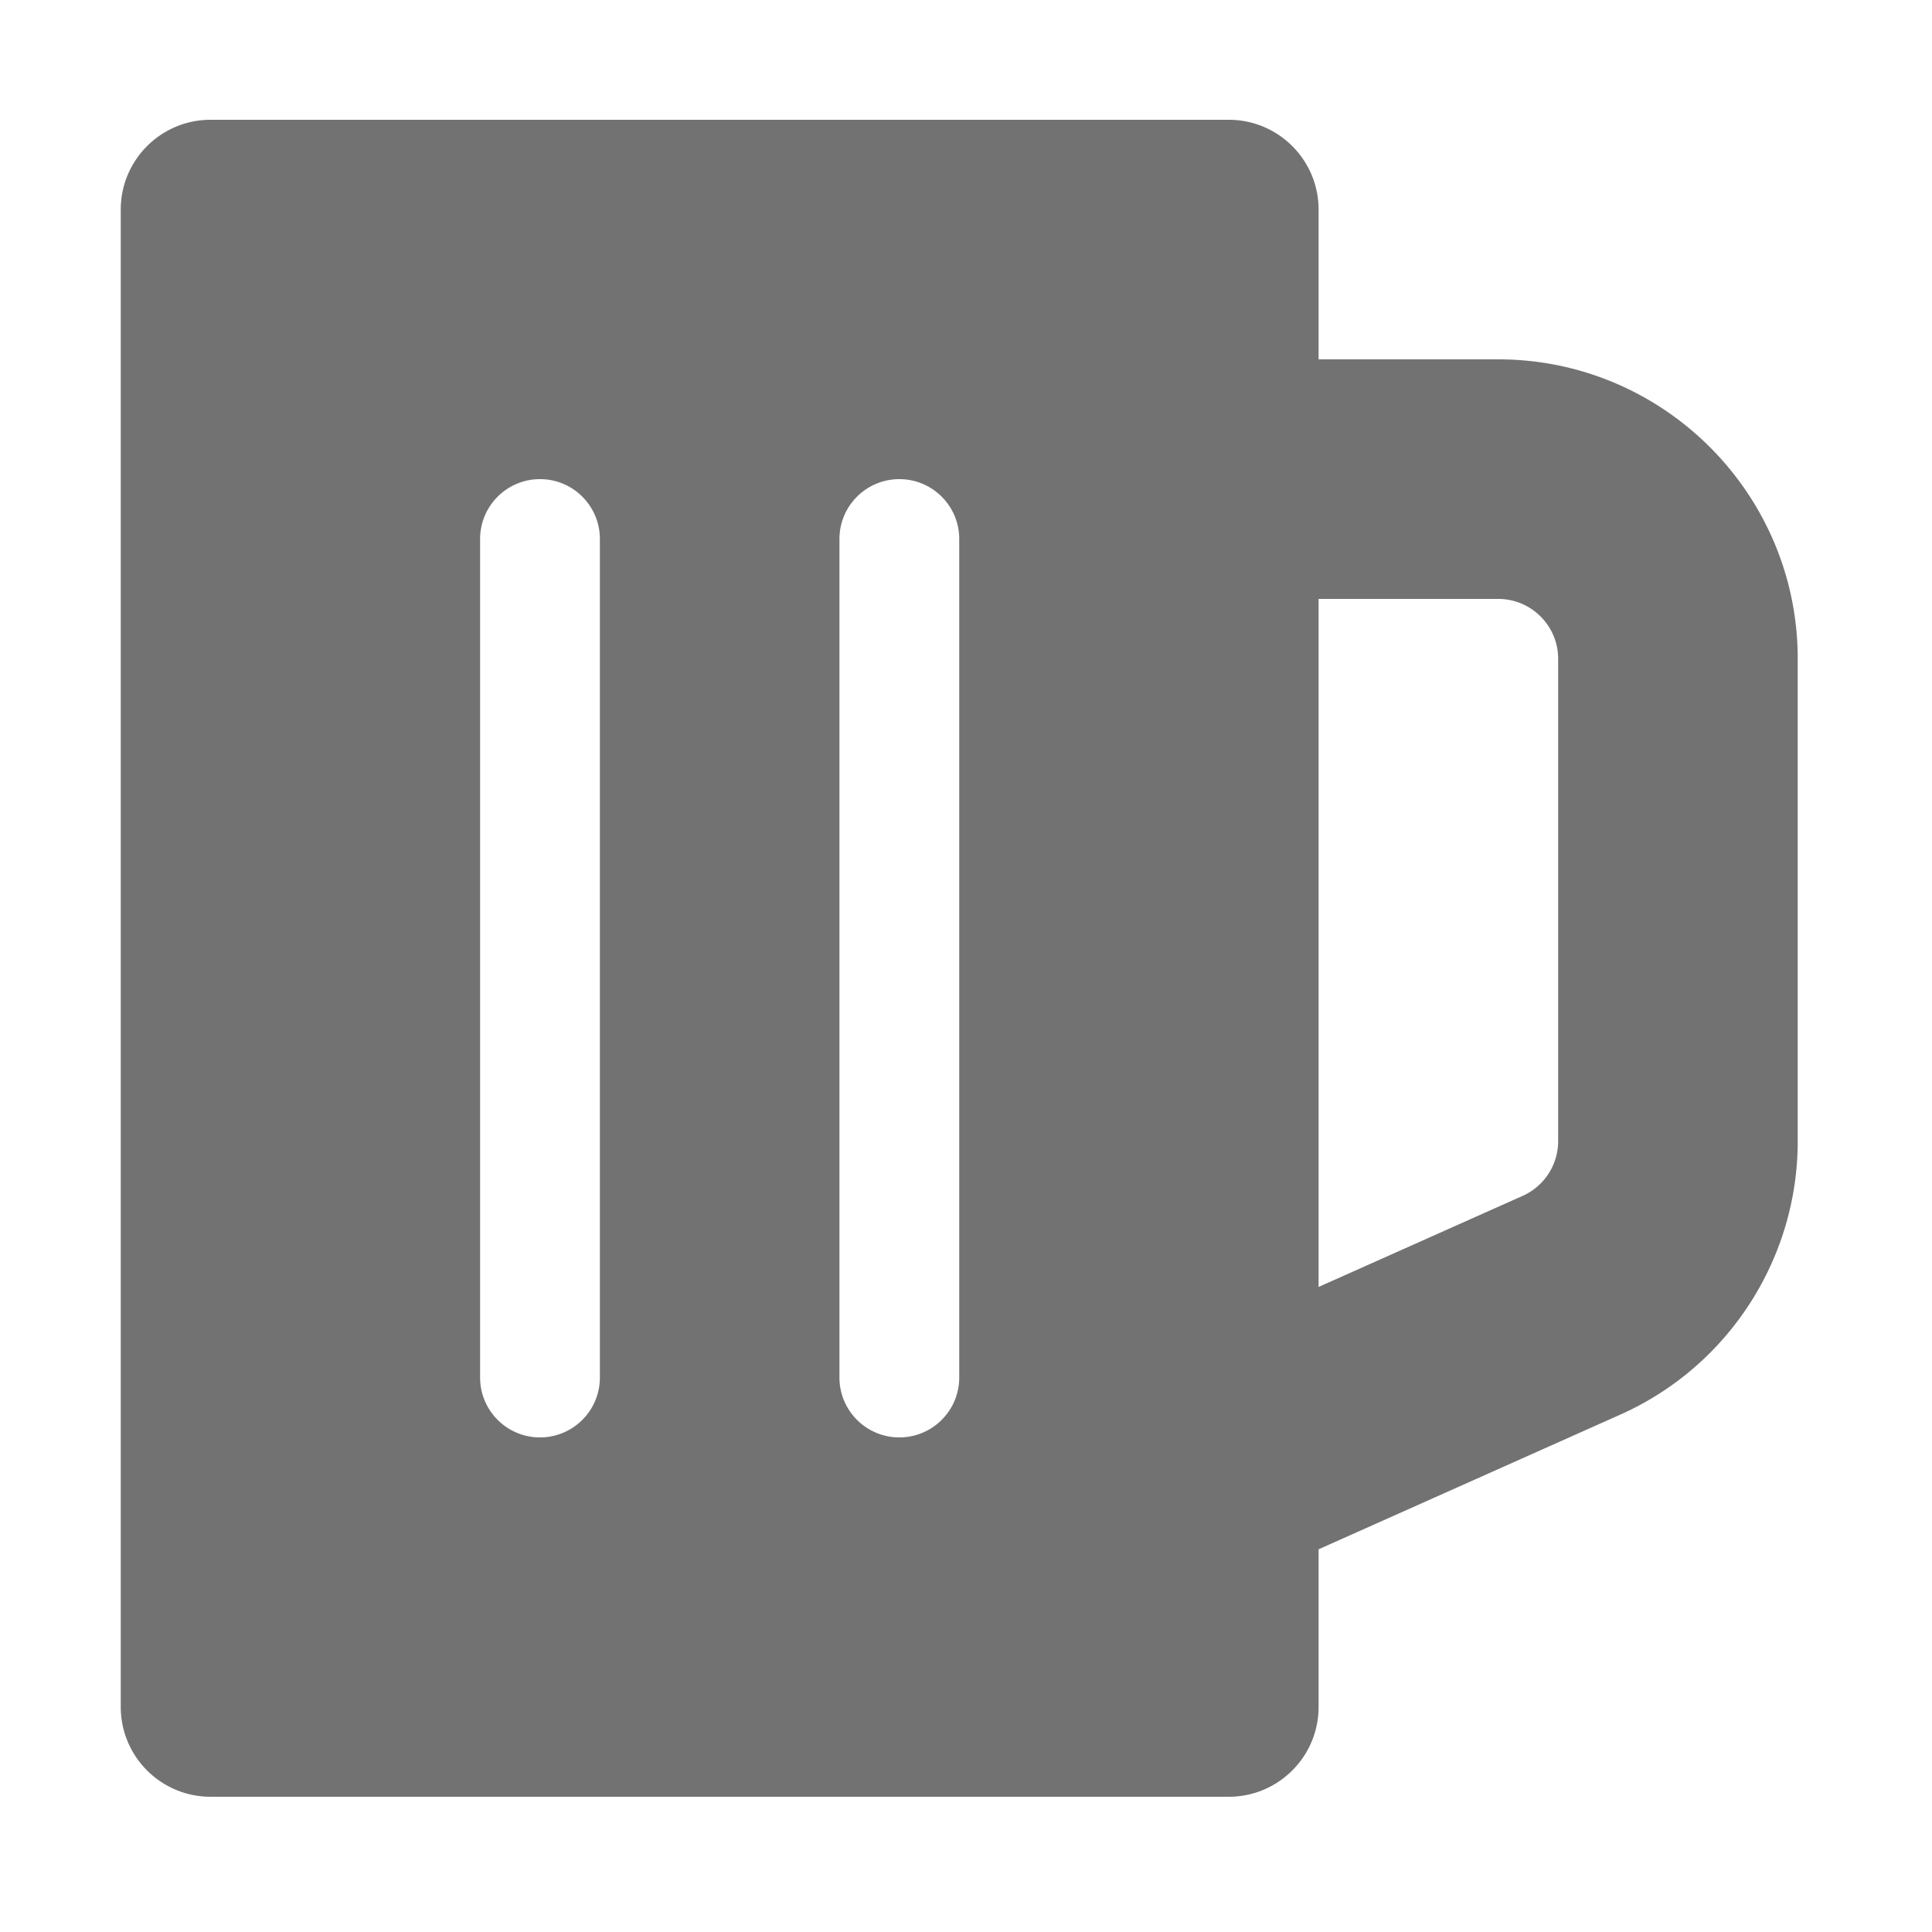 ﻿<?xml version='1.0' encoding='UTF-8'?>
<svg viewBox="-2 0 32 32" xmlns="http://www.w3.org/2000/svg">
  <g transform="matrix(0.062, 0, 0, 0.062, 0, 0)">
    <path d="M368, 96L320, 96L320, 56C320, 42.745 309.255, 32 296, 32L24, 32C10.745, 32 0, 42.745 0, 56L0, 456C0, 469.255 10.745, 480 24, 480L296, 480C309.255, 480 320, 469.255 320, 456L320, 413.89L400.606, 377.913C429.396, 365.063 448, 336.388 448, 304.86L448, 176C448, 131.888 412.112, 96 368, 96zM384, 304.86A16.018 16.018 0 0 1 374.521, 319.471L320, 343.805L320, 160L368, 160C376.822, 160 384, 167.178 384, 176L384, 304.86zM208, 384C199.164, 384 192, 376.836 192, 368L192, 144C192, 135.164 199.164, 128 208, 128C216.836, 128 224, 135.164 224, 144L224, 368C224, 376.836 216.836, 384 208, 384zM112, 384C103.164, 384 96, 376.836 96, 368L96, 144C96, 135.164 103.164, 128 112, 128C120.836, 128 128, 135.164 128, 144L128, 368C128, 376.836 120.836, 384 112, 384z" fill="#727272" fill-opacity="1" class="Black" />
  </g>
</svg>